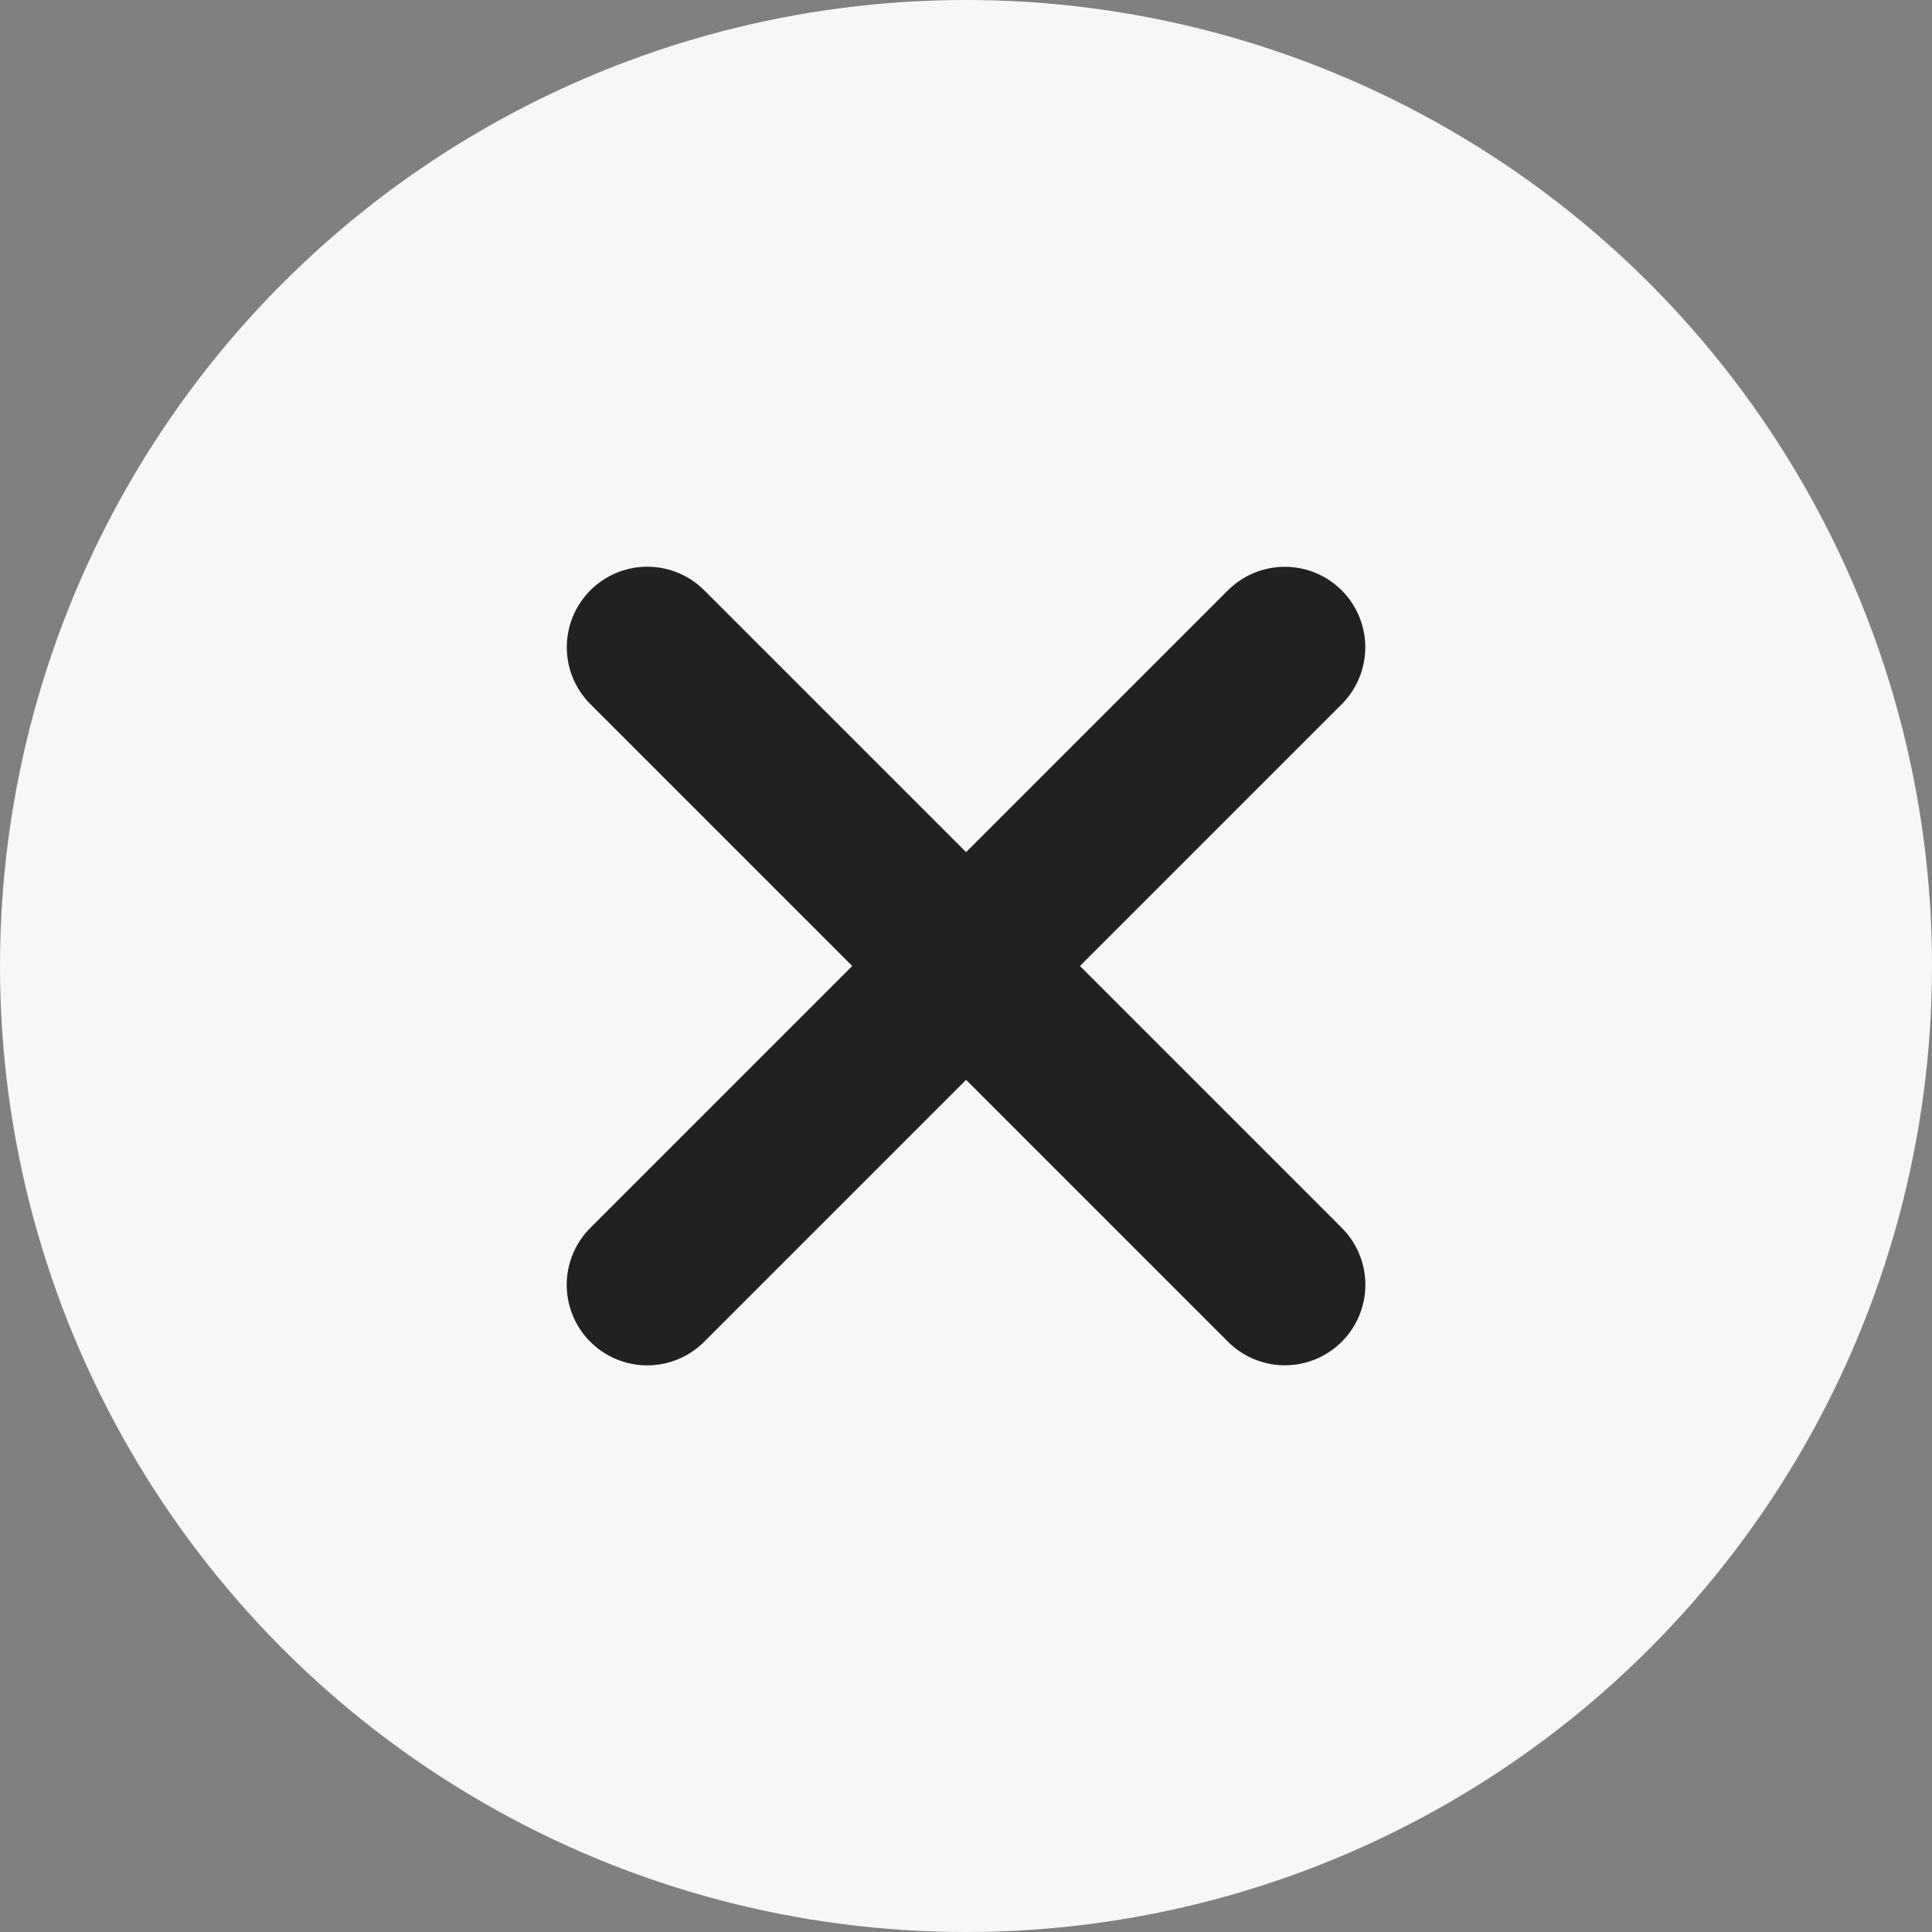 <svg width="24" height="24" viewBox="0 0 24 24" fill="none" xmlns="http://www.w3.org/2000/svg">
<rect x="0" y="0" width="24" height="24" fill="#808080" stroke="none"/>
<circle cx="12" cy="12" r="12" fill="#F7F7F7"/>
<path d="M15.96 8.041L8.04 15.961" stroke="#212121" stroke-width="2" stroke-linecap="round"/>
<path d="M8.041 8.04L15.961 15.96" stroke="#212121" stroke-width="2" stroke-linecap="round"/>
</svg>
